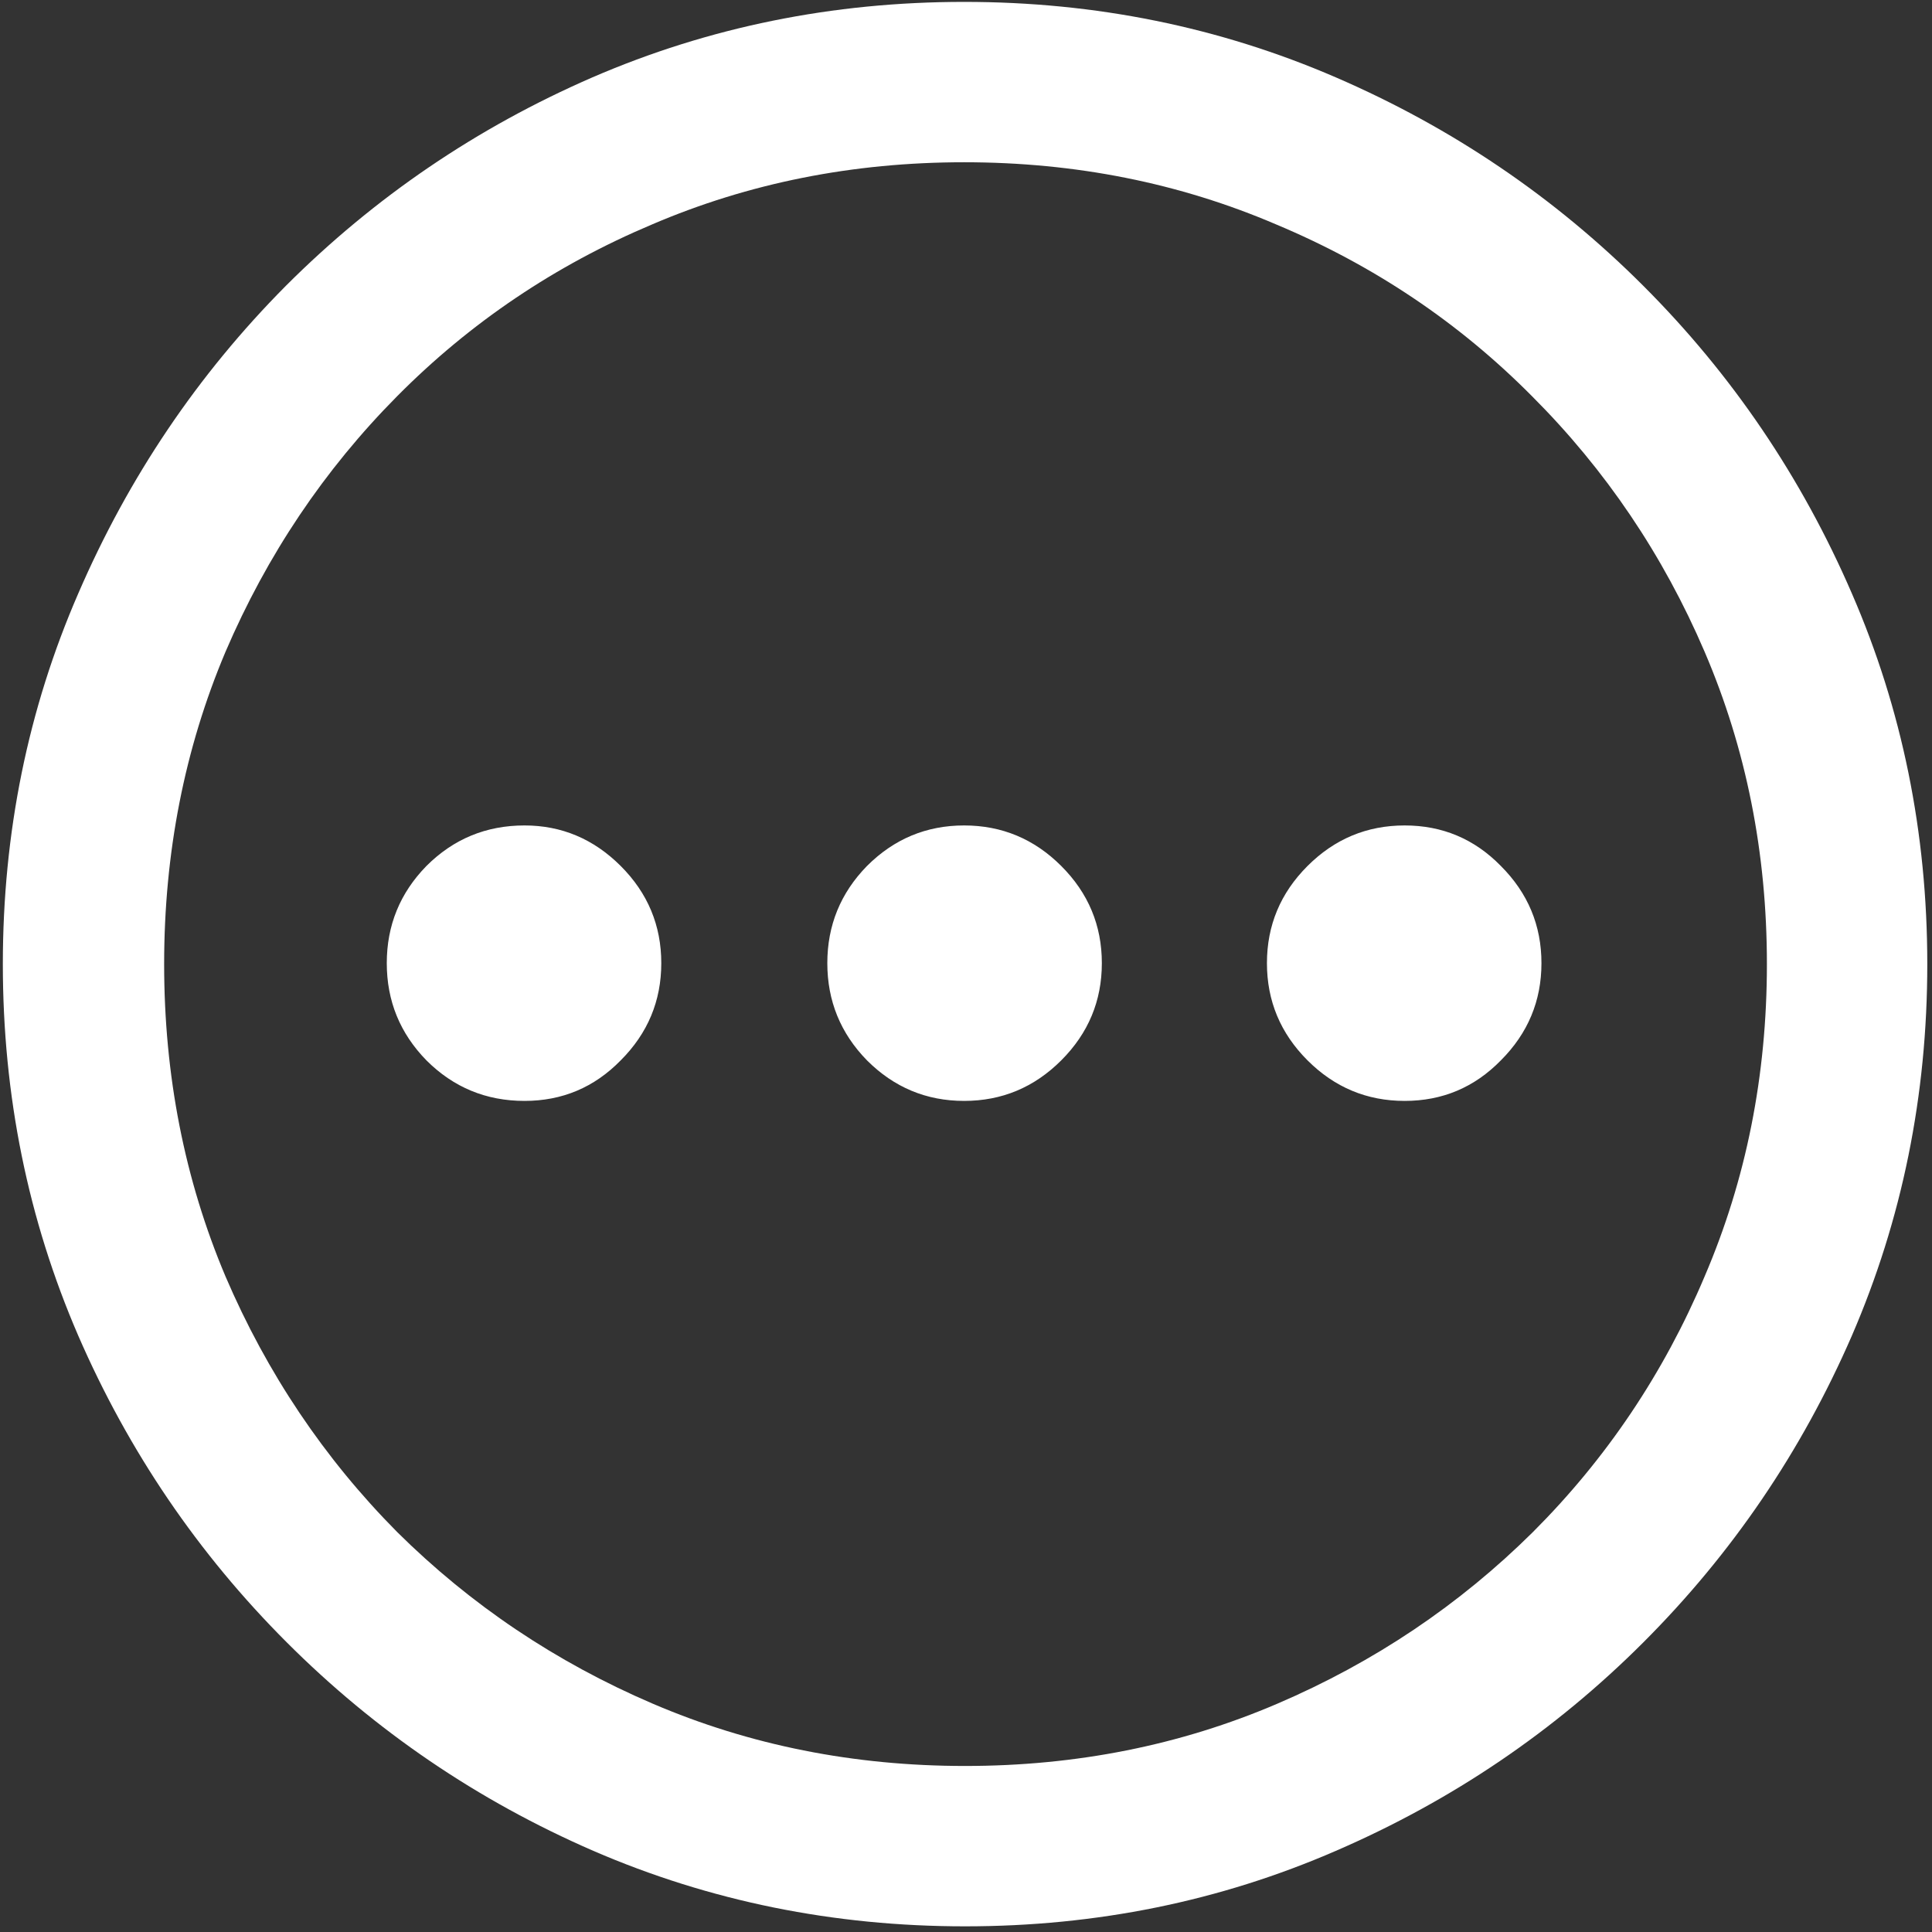 <svg width="128" height="128" viewBox="0 0 128 128" fill="none" xmlns="http://www.w3.org/2000/svg">
<rect x="0" y="0" width="128" height="128" fill="#333333" stroke="none"/>
<path d="M63.938 127.625C72.646 127.625 80.833 125.958 88.5 122.625C96.208 119.292 103 114.688 108.875 108.812C114.75 102.938 119.354 96.167 122.688 88.5C126.021 80.792 127.688 72.583 127.688 63.875C127.688 55.167 126.021 46.979 122.688 39.312C119.354 31.604 114.75 24.812 108.875 18.938C103 13.062 96.208 8.458 88.5 5.125C80.792 1.792 72.583 0.125 63.875 0.125C55.167 0.125 46.958 1.792 39.25 5.125C31.583 8.458 24.812 13.062 18.938 18.938C13.104 24.812 8.521 31.604 5.188 39.312C1.854 46.979 0.188 55.167 0.188 63.875C0.188 72.583 1.854 80.792 5.188 88.5C8.521 96.167 13.125 102.938 19 108.812C24.875 114.688 31.646 119.292 39.312 122.625C47.021 125.958 55.229 127.625 63.938 127.625ZM63.938 117C56.562 117 49.667 115.625 43.25 112.875C36.833 110.125 31.188 106.333 26.312 101.5C21.479 96.625 17.688 90.979 14.938 84.562C12.229 78.146 10.875 71.25 10.875 63.875C10.875 56.5 12.229 49.604 14.938 43.188C17.688 36.771 21.479 31.125 26.312 26.25C31.146 21.375 36.771 17.583 43.188 14.875C49.604 12.125 56.5 10.75 63.875 10.75C71.25 10.75 78.146 12.125 84.562 14.875C91.021 17.583 96.667 21.375 101.5 26.25C106.375 31.125 110.188 36.771 112.938 43.188C115.688 49.604 117.062 56.5 117.062 63.875C117.062 71.25 115.688 78.146 112.938 84.562C110.229 90.979 106.438 96.625 101.562 101.5C96.688 106.333 91.042 110.125 84.625 112.875C78.208 115.625 71.312 117 63.938 117ZM34.75 72.938C37.25 72.938 39.375 72.042 41.125 70.25C42.917 68.458 43.812 66.312 43.812 63.812C43.812 61.312 42.917 59.167 41.125 57.375C39.333 55.583 37.208 54.688 34.75 54.688C32.208 54.688 30.042 55.583 28.25 57.375C26.5 59.167 25.625 61.312 25.625 63.812C25.625 66.312 26.5 68.458 28.25 70.25C30.042 72.042 32.208 72.938 34.75 72.938ZM63.875 72.938C66.375 72.938 68.521 72.042 70.312 70.25C72.104 68.458 73 66.312 73 63.812C73 61.312 72.104 59.167 70.312 57.375C68.521 55.583 66.375 54.688 63.875 54.688C61.375 54.688 59.229 55.583 57.438 57.375C55.688 59.167 54.812 61.312 54.812 63.812C54.812 66.312 55.688 68.458 57.438 70.25C59.229 72.042 61.375 72.938 63.875 72.938ZM93.062 72.938C95.562 72.938 97.688 72.042 99.438 70.25C101.229 68.458 102.125 66.312 102.125 63.812C102.125 61.312 101.229 59.167 99.438 57.375C97.688 55.583 95.562 54.688 93.062 54.688C90.562 54.688 88.417 55.583 86.625 57.375C84.833 59.167 83.938 61.312 83.938 63.812C83.938 66.312 84.833 68.458 86.625 70.25C88.417 72.042 90.562 72.938 93.062 72.938Z" fill="white"/>
</svg>
